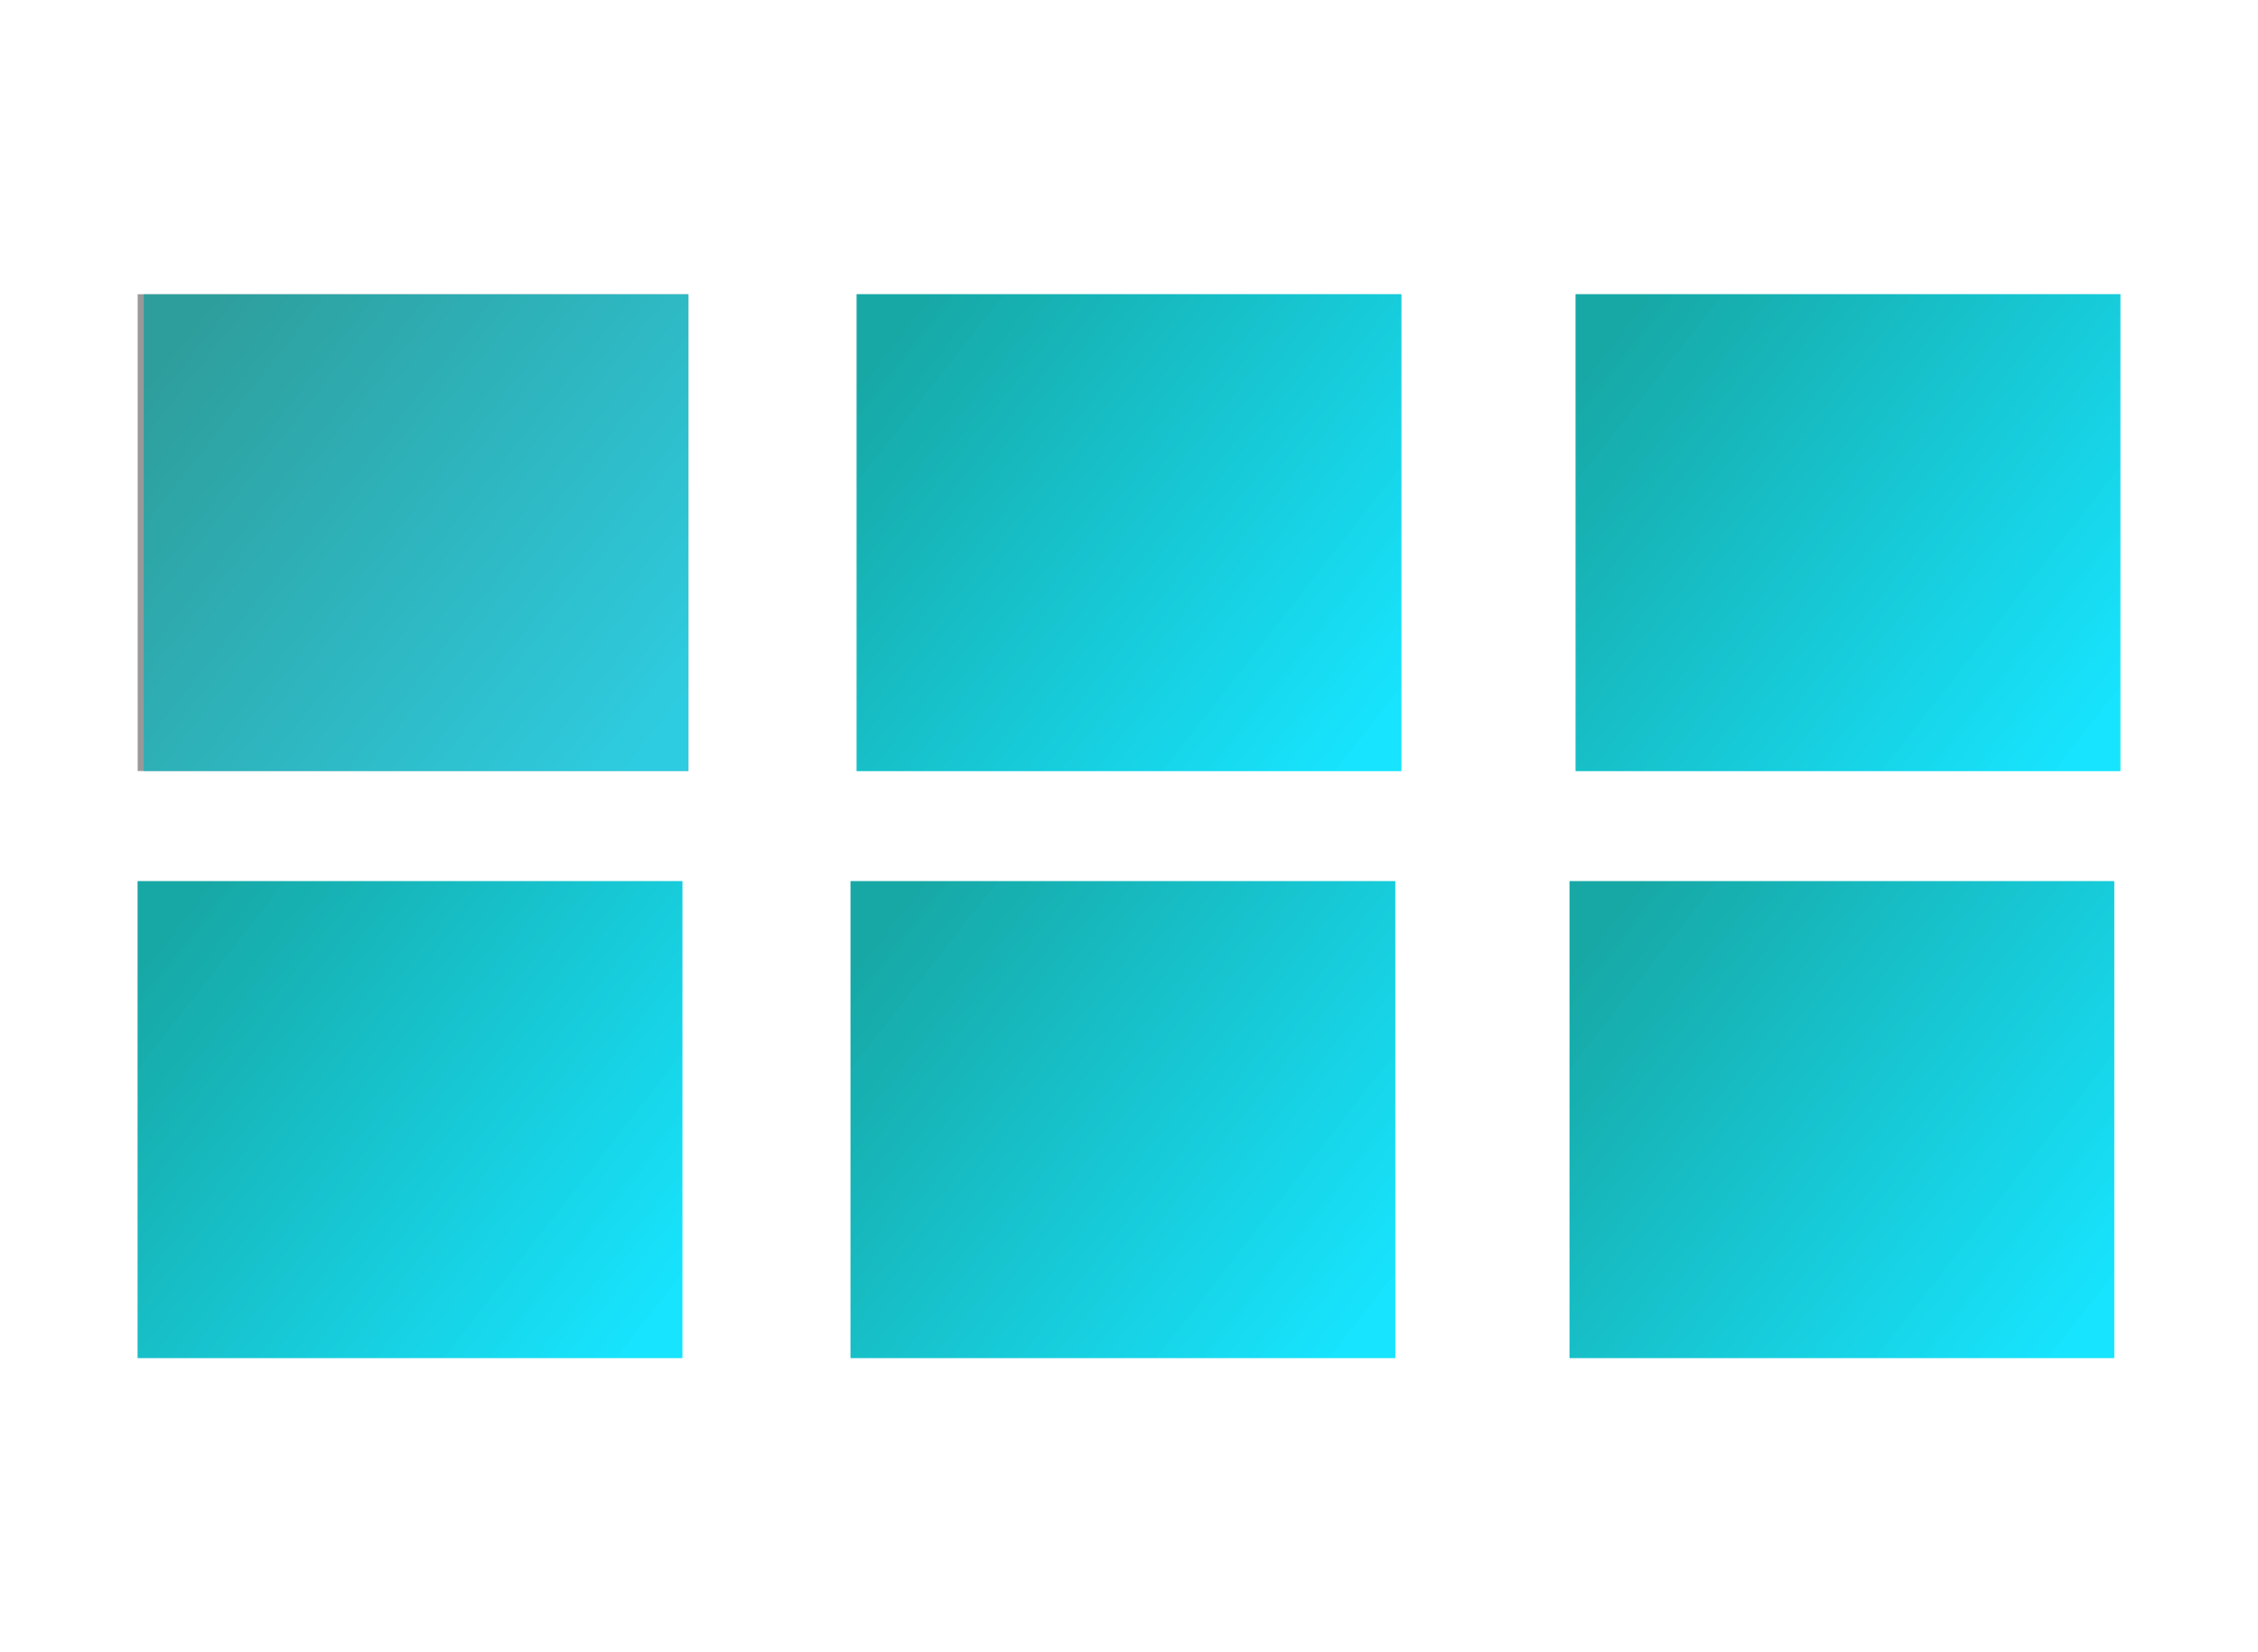 <?xml version="1.0" encoding="UTF-8" standalone="no"?><svg xmlns="http://www.w3.org/2000/svg" xmlns:xlink="http://www.w3.org/1999/xlink" style="isolation:isolate" viewBox="0 0 82 60" width="82pt" height="60pt"><defs><clipPath id="_clipPath_zCTNzRXg1xHrp5VUtEUQK0jBhj9CC9kk"><rect width="82" height="60"/></clipPath></defs><g clip-path="url(#_clipPath_zCTNzRXg1xHrp5VUtEUQK0jBhj9CC9kk)"><rect x="5" y="10.685" width="20" height="17.315" transform="matrix(1,0,0,1,0,0)" fill="rgb(153,153,153)"/><linearGradient id="_lgradient_21" x1="-0.014" y1="0.17" x2="1.011" y2="0.876" gradientTransform="matrix(19.779,0,0,17.315,5.221,10.685)" gradientUnits="userSpaceOnUse"><stop offset="1.667%" stop-opacity="1" style="stop-color:rgb(0,160,157)"/><stop offset="98.333%" stop-opacity="1" style="stop-color:rgb(0,226,255)"/></linearGradient><rect x="5.221" y="10.685" width="19.779" height="17.315" transform="matrix(1,0,0,1,0,0)" fill="url(#_lgradient_21)" fill-opacity="0.7"/><linearGradient id="_lgradient_22" x1="-0.014" y1="0.17" x2="1.011" y2="0.876" gradientTransform="matrix(19.779,0,0,17.315,31.111,10.685)" gradientUnits="userSpaceOnUse"><stop offset="1.667%" stop-opacity="1" style="stop-color:rgb(0,160,157)"/><stop offset="98.333%" stop-opacity="1" style="stop-color:rgb(0,226,255)"/></linearGradient><rect x="31.111" y="10.685" width="19.779" height="17.315" transform="matrix(1,0,0,1,0,0)" fill="url(#_lgradient_22)" fill-opacity="0.7"/><linearGradient id="_lgradient_23" x1="-0.014" y1="0.17" x2="1.011" y2="0.876" gradientTransform="matrix(19.779,0,0,17.315,5,32)" gradientUnits="userSpaceOnUse"><stop offset="1.667%" stop-opacity="1" style="stop-color:rgb(0,160,157)"/><stop offset="98.333%" stop-opacity="1" style="stop-color:rgb(0,226,255)"/></linearGradient><rect x="5" y="32" width="19.779" height="17.315" transform="matrix(1,0,0,1,0,0)" fill="url(#_lgradient_23)" fill-opacity="0.7"/><linearGradient id="_lgradient_24" x1="-0.014" y1="0.17" x2="1.011" y2="0.876" gradientTransform="matrix(19.779,0,0,17.315,57.221,10.685)" gradientUnits="userSpaceOnUse"><stop offset="1.667%" stop-opacity="1" style="stop-color:rgb(0,160,157)"/><stop offset="98.333%" stop-opacity="1" style="stop-color:rgb(0,226,255)"/></linearGradient><rect x="57.221" y="10.685" width="19.779" height="17.315" transform="matrix(1,0,0,1,0,0)" fill="url(#_lgradient_24)" fill-opacity="0.7"/><linearGradient id="_lgradient_25" x1="-0.014" y1="0.17" x2="1.011" y2="0.876" gradientTransform="matrix(19.779,0,0,17.315,57,32)" gradientUnits="userSpaceOnUse"><stop offset="1.667%" stop-opacity="1" style="stop-color:rgb(0,160,157)"/><stop offset="98.333%" stop-opacity="1" style="stop-color:rgb(0,226,255)"/></linearGradient><rect x="57" y="32" width="19.779" height="17.315" transform="matrix(1,0,0,1,0,0)" fill="url(#_lgradient_25)" fill-opacity="0.7"/><linearGradient id="_lgradient_26" x1="-0.014" y1="0.17" x2="1.011" y2="0.876" gradientTransform="matrix(19.779,0,0,17.315,31.111,10.685)" gradientUnits="userSpaceOnUse"><stop offset="1.667%" stop-opacity="1" style="stop-color:rgb(0,160,157)"/><stop offset="98.333%" stop-opacity="1" style="stop-color:rgb(0,226,255)"/></linearGradient><rect x="31.111" y="10.685" width="19.779" height="17.315" transform="matrix(1,0,0,1,0,0)" fill="url(#_lgradient_26)" fill-opacity="0.7"/><linearGradient id="_lgradient_27" x1="-0.014" y1="0.17" x2="1.011" y2="0.876" gradientTransform="matrix(19.779,0,0,17.315,57.221,10.685)" gradientUnits="userSpaceOnUse"><stop offset="1.667%" stop-opacity="1" style="stop-color:rgb(0,160,157)"/><stop offset="98.333%" stop-opacity="1" style="stop-color:rgb(0,226,255)"/></linearGradient><rect x="57.221" y="10.685" width="19.779" height="17.315" transform="matrix(1,0,0,1,0,0)" fill="url(#_lgradient_27)" fill-opacity="0.7"/><linearGradient id="_lgradient_28" x1="-0.014" y1="0.17" x2="1.011" y2="0.876" gradientTransform="matrix(19.779,0,0,17.315,57,32)" gradientUnits="userSpaceOnUse"><stop offset="1.667%" stop-opacity="1" style="stop-color:rgb(0,160,157)"/><stop offset="98.333%" stop-opacity="1" style="stop-color:rgb(0,226,255)"/></linearGradient><rect x="57" y="32" width="19.779" height="17.315" transform="matrix(1,0,0,1,0,0)" fill="url(#_lgradient_28)" fill-opacity="0.7"/><linearGradient id="_lgradient_29" x1="-0.014" y1="0.17" x2="1.011" y2="0.876" gradientTransform="matrix(19.779,0,0,17.315,30.889,32)" gradientUnits="userSpaceOnUse"><stop offset="1.667%" stop-opacity="1" style="stop-color:rgb(0,160,157)"/><stop offset="98.333%" stop-opacity="1" style="stop-color:rgb(0,226,255)"/></linearGradient><rect x="30.889" y="32" width="19.779" height="17.315" transform="matrix(1,0,0,1,0,0)" fill="url(#_lgradient_29)" fill-opacity="0.7"/><linearGradient id="_lgradient_30" x1="-0.014" y1="0.17" x2="1.011" y2="0.876" gradientTransform="matrix(19.779,0,0,17.315,30.889,32)" gradientUnits="userSpaceOnUse"><stop offset="1.667%" stop-opacity="1" style="stop-color:rgb(0,160,157)"/><stop offset="98.333%" stop-opacity="1" style="stop-color:rgb(0,226,255)"/></linearGradient><rect x="30.889" y="32" width="19.779" height="17.315" transform="matrix(1,0,0,1,0,0)" fill="url(#_lgradient_30)" fill-opacity="0.7"/><linearGradient id="_lgradient_31" x1="-0.014" y1="0.17" x2="1.011" y2="0.876" gradientTransform="matrix(19.779,0,0,17.315,5,32)" gradientUnits="userSpaceOnUse"><stop offset="1.667%" stop-opacity="1" style="stop-color:rgb(0,160,157)"/><stop offset="98.333%" stop-opacity="1" style="stop-color:rgb(0,226,255)"/></linearGradient><rect x="5" y="32" width="19.779" height="17.315" transform="matrix(1,0,0,1,0,0)" fill="url(#_lgradient_31)" fill-opacity="0.7"/></g></svg>